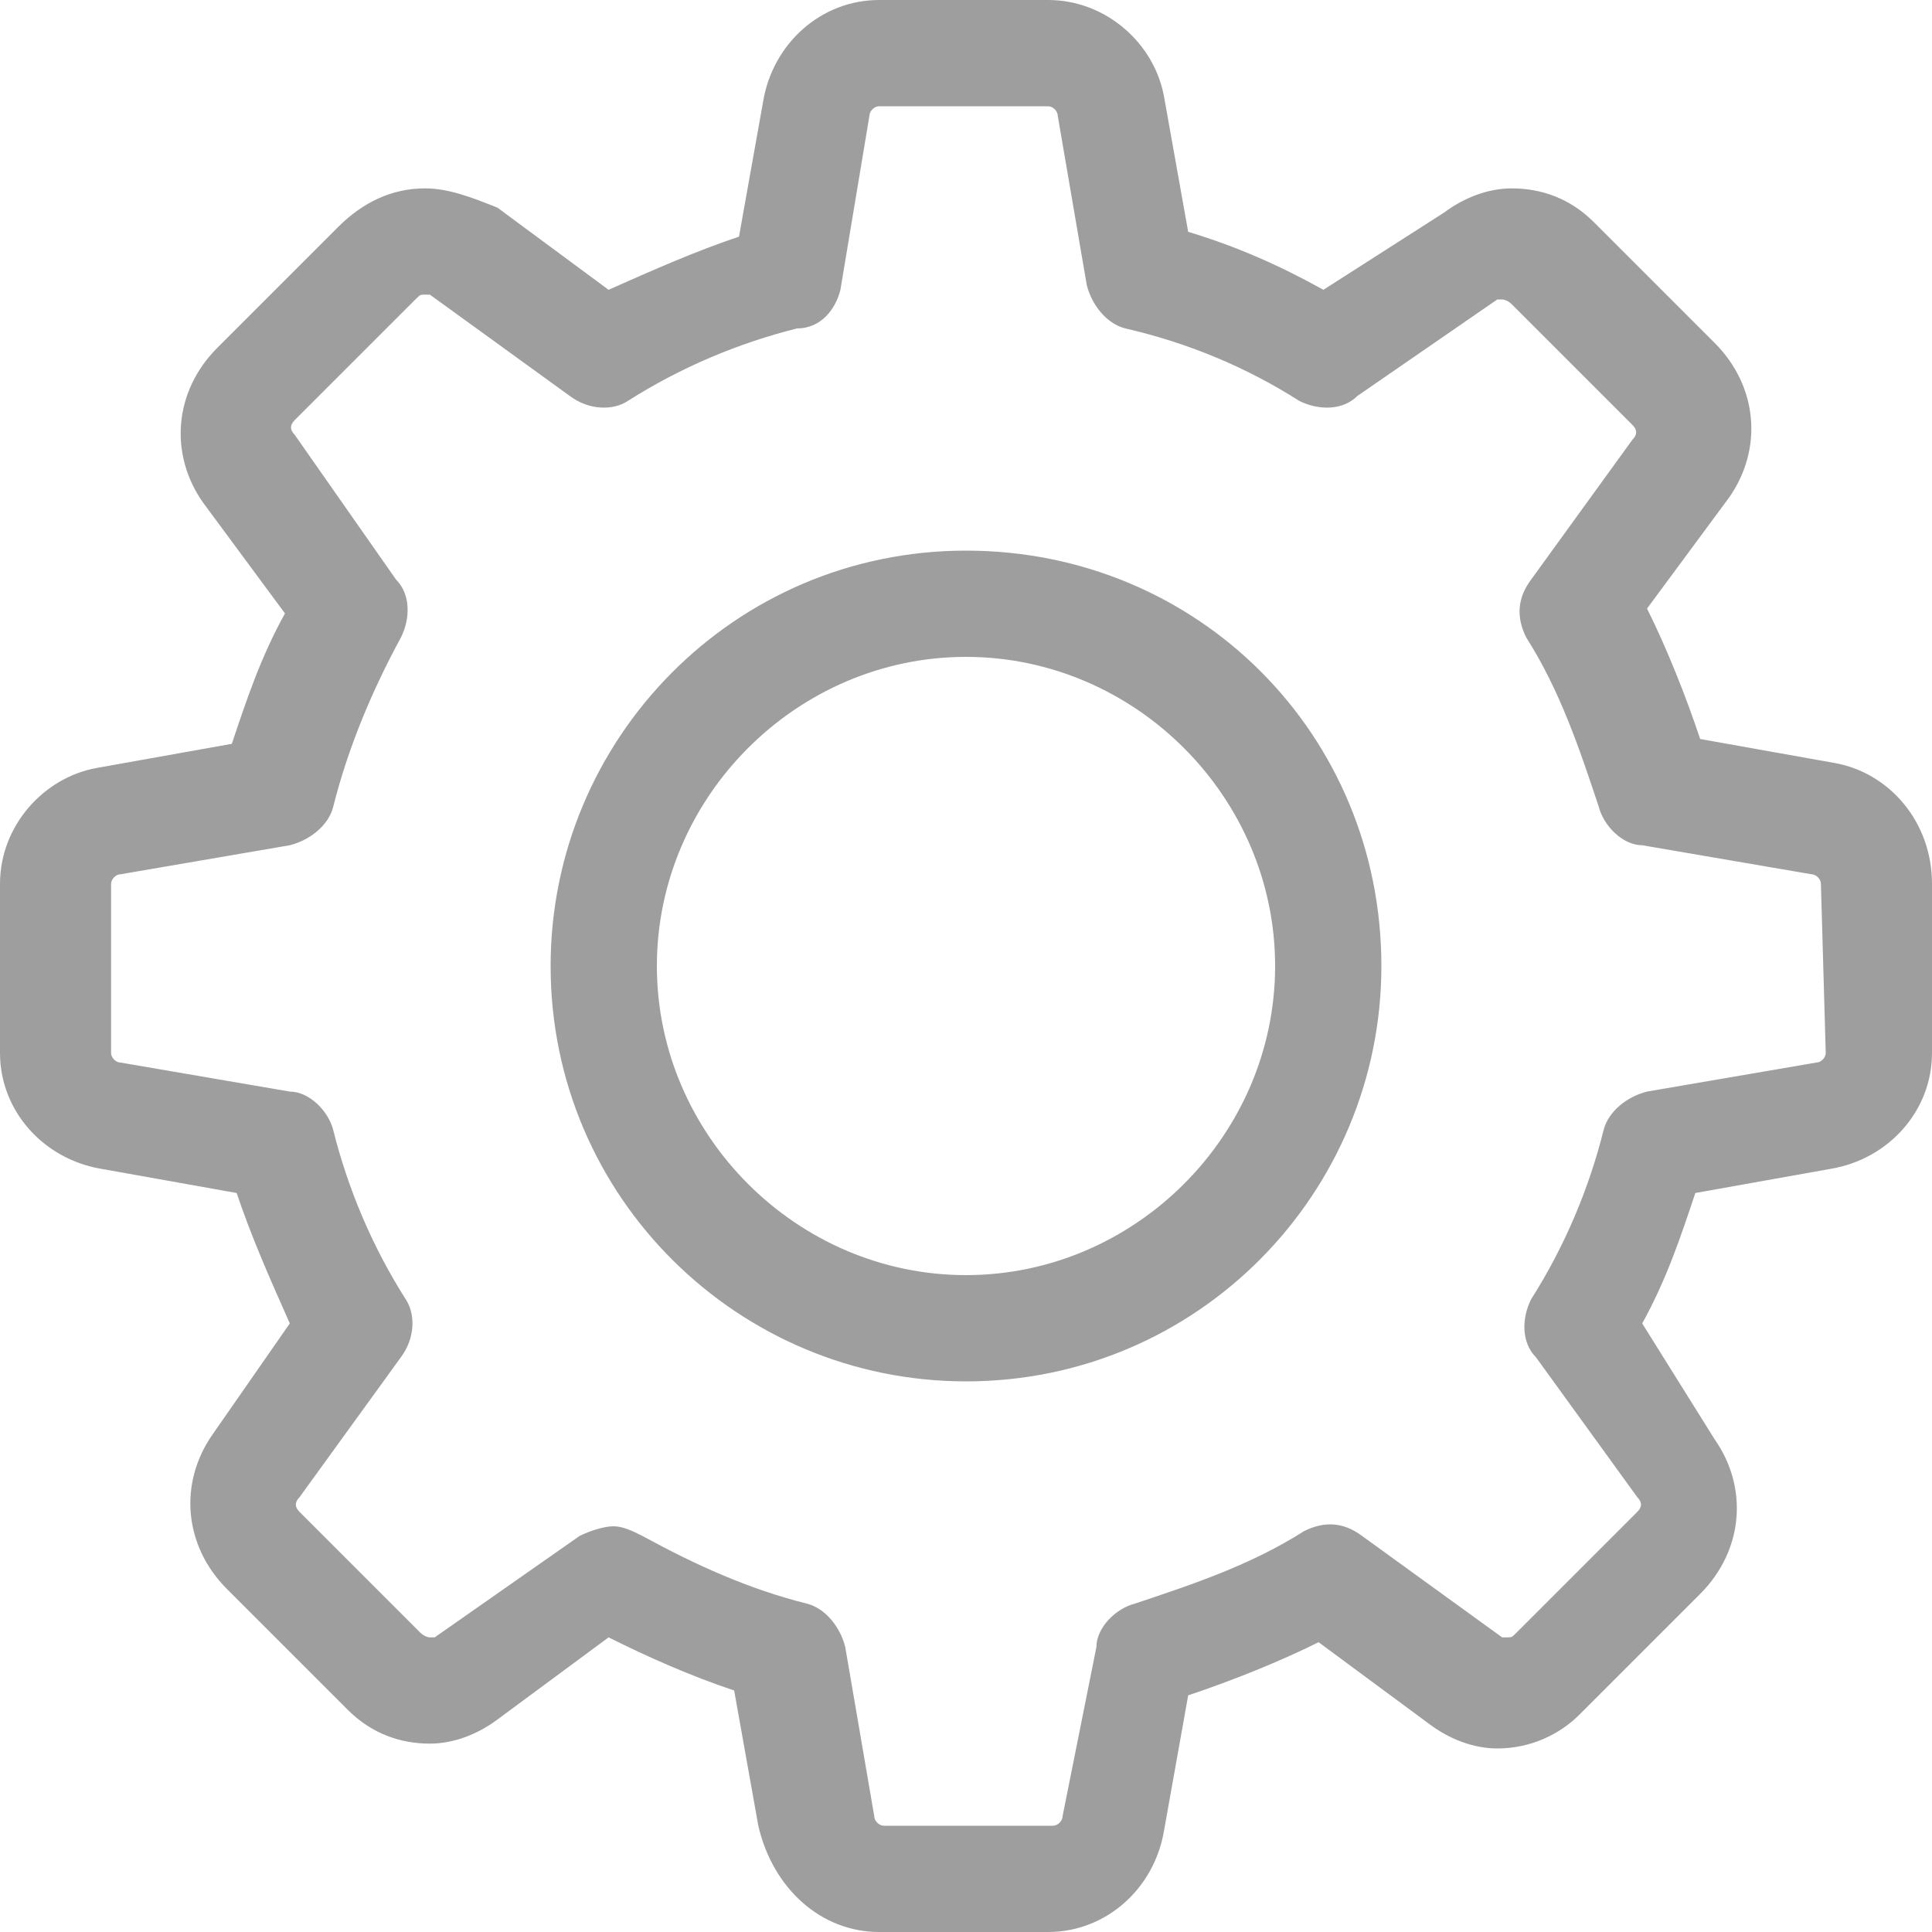 <?xml version="1.0" encoding="utf-8"?>
<!-- Generator: Adobe Illustrator 21.1.0, SVG Export Plug-In . SVG Version: 6.00 Build 0)  -->
<svg version="1.1" id="Layer_1" xmlns="http://www.w3.org/2000/svg" xmlns:xlink="http://www.w3.org/1999/xlink" x="0px" y="0px"
	 viewBox="0 0 40 40" style="enable-background:new 0 0 40 40;" xml:space="preserve">
<style type="text/css">
	.st0{fill:#9e9e9e;}
</style>
<g>
	<g>
		<path class="st0" d="M38,15.8l-2.8-0.5c-0.3-0.9-0.7-1.9-1.1-2.7l1.7-2.3c0.7-1,0.6-2.3-0.3-3.2L33,4.6c-0.5-0.5-1.1-0.7-1.7-0.7
			c-0.5,0-1,0.2-1.4,0.5L27.4,6c-0.9-0.5-1.8-0.9-2.8-1.2L24.1,2c-0.2-1.1-1.2-2-2.4-2h-3.5C17,0,16,0.9,15.8,2.1l-0.5,2.8
			c-0.9,0.3-1.8,0.7-2.7,1.1l-2.3-1.7c-0.5-0.2-1-0.4-1.5-0.4C8.1,3.9,7.5,4.2,7,4.7L4.5,7.2c-0.9,0.9-1,2.2-0.3,3.2l1.7,2.3
			c-0.5,0.9-0.8,1.8-1.1,2.7L2,15.9c-1.1,0.2-2,1.2-2,2.4v3.5C0,23,0.9,24,2.1,24.2l2.8,0.5c0.3,0.9,0.7,1.8,1.1,2.7l-1.6,2.3
			c-0.7,1-0.6,2.3,0.3,3.2l2.5,2.5c0.5,0.5,1.1,0.7,1.7,0.7c0.5,0,1-0.2,1.4-0.5l2.3-1.7c0.8,0.4,1.7,0.8,2.6,1.1l0.5,2.8
			C16,39.1,17,40,18.2,40h3.5c1.2,0,2.2-0.9,2.4-2.1l0.5-2.8c0.9-0.3,1.9-0.7,2.7-1.1l2.3,1.7c0.4,0.3,0.9,0.5,1.4,0.5
			c0.7,0,1.3-0.3,1.7-0.7l2.5-2.5c0.9-0.9,1-2.2,0.3-3.2L34,27.4c0.5-0.9,0.8-1.8,1.1-2.7l2.8-0.5C39.1,24,40,23,40,21.8v-3.5
			C40,17,39.1,16,38,15.8z M37.8,21.8L37.8,21.8c0,0.1-0.1,0.2-0.2,0.2l-3.5,0.6c-0.4,0.1-0.8,0.4-0.9,0.8c-0.3,1.2-0.8,2.4-1.5,3.5
			c-0.2,0.4-0.2,0.9,0.1,1.2l2.1,2.9c0.1,0.1,0.1,0.2,0,0.3l-2.5,2.5c-0.1,0.1-0.1,0.1-0.2,0.1s-0.1,0-0.1,0l-2.9-2.1
			c-0.4-0.3-0.8-0.3-1.2-0.1c-1.1,0.7-2.3,1.1-3.5,1.5c-0.4,0.1-0.8,0.5-0.8,0.9L22,37.6c0,0.1-0.1,0.2-0.2,0.2h-3.5
			c-0.1,0-0.2-0.1-0.2-0.2l-0.6-3.5c-0.1-0.4-0.4-0.8-0.8-0.9c-1.2-0.3-2.3-0.8-3.4-1.4c-0.2-0.1-0.4-0.2-0.6-0.2
			c-0.2,0-0.5,0.1-0.7,0.2l-3,2.1H8.9c0,0-0.1,0-0.2-0.1l-2.5-2.5c-0.1-0.1-0.1-0.2,0-0.3l2.1-2.9c0.3-0.4,0.3-0.9,0.1-1.2
			c-0.7-1.1-1.2-2.3-1.5-3.5C6.8,23,6.4,22.6,6,22.6L2.5,22c-0.1,0-0.2-0.1-0.2-0.2v-3.5c0-0.1,0.1-0.2,0.2-0.2L6,17.5
			c0.4-0.1,0.8-0.4,0.9-0.8c0.3-1.2,0.8-2.4,1.4-3.5c0.2-0.4,0.2-0.9-0.1-1.2L6.1,9C6,8.9,6,8.8,6.1,8.7l2.5-2.5
			c0.1-0.1,0.1-0.1,0.2-0.1c0.1,0,0.1,0,0.1,0l2.9,2.1c0.4,0.3,0.9,0.3,1.2,0.1c1.1-0.7,2.3-1.2,3.5-1.5c0.5,0,0.8-0.4,0.9-0.8
			L18,2.4c0-0.1,0.1-0.2,0.2-0.2h3.5c0.1,0,0.2,0.1,0.2,0.2l0.6,3.5c0.1,0.4,0.4,0.8,0.8,0.9c1.3,0.3,2.5,0.8,3.6,1.5
			c0.4,0.2,0.9,0.2,1.2-0.1l2.9-2h0.1c0,0,0.1,0,0.2,0.1l2.5,2.5c0.1,0.1,0.1,0.2,0,0.3L31.7,12c-0.3,0.4-0.3,0.8-0.1,1.2
			c0.7,1.1,1.1,2.3,1.5,3.5c0.1,0.4,0.5,0.8,0.9,0.8l3.5,0.6c0.1,0,0.2,0.1,0.2,0.2L37.8,21.8L37.8,21.8z M20,11.4
			c-4.8,0-8.6,3.9-8.6,8.6c0,4.8,3.9,8.6,8.6,8.6c4.8,0,8.6-3.9,8.6-8.6C28.6,15.2,24.8,11.4,20,11.4z M20,26.4
			c-3.5,0-6.4-2.9-6.4-6.4s2.9-6.4,6.4-6.4s6.4,2.9,6.4,6.4S23.5,26.4,20,26.4z"/>
	</g>
</g>
</svg>
